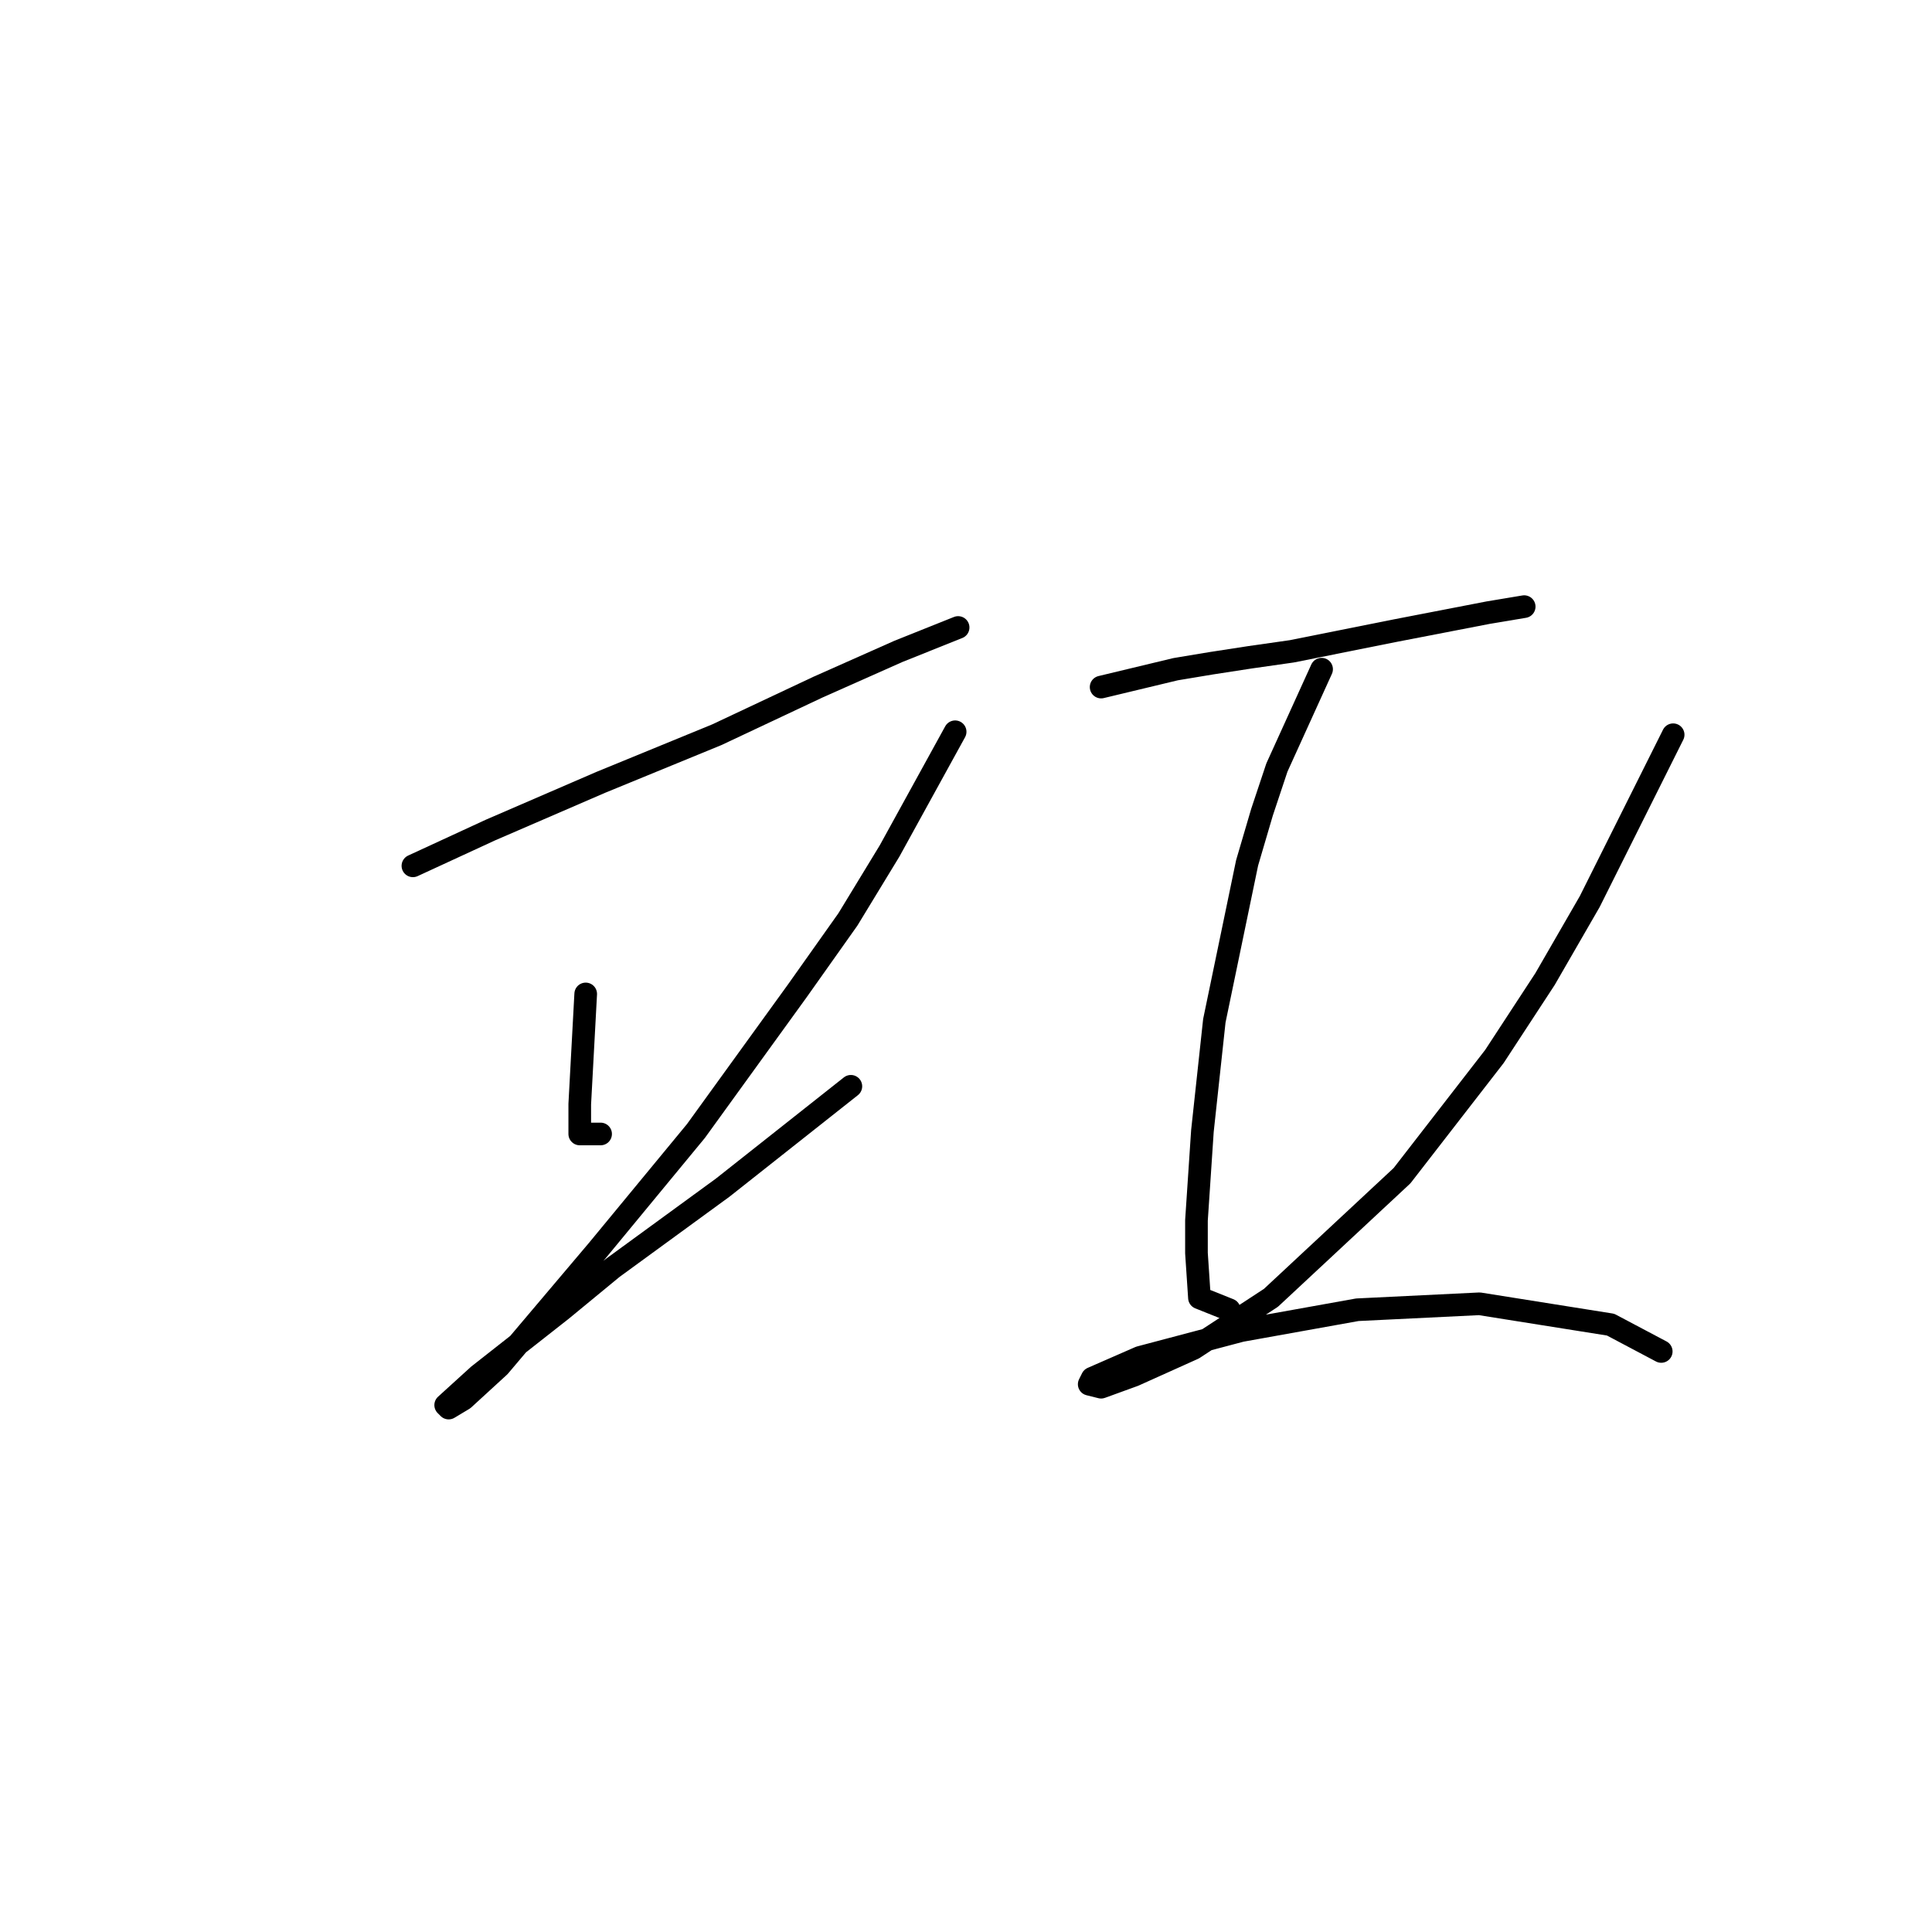 <?xml version="1.0" standalone="no"?>
    <svg width="256" height="256" xmlns="http://www.w3.org/2000/svg" version="1.1">
    <polyline stroke="black" stroke-width="3" stroke-linecap="round" fill="transparent" stroke-linejoin="round" points="54.713 114.727 64.977 109.99 79.583 103.674 94.979 97.357 108.402 91.041 119.061 86.304 126.956 83.145 126.956 83.145 " />
        <polyline stroke="black" stroke-width="3" stroke-linecap="round" fill="transparent" stroke-linejoin="round" points="77.609 131.702 76.82 146.309 76.82 148.678 76.82 150.257 79.583 150.257 79.583 150.257 " />
        <polyline stroke="black" stroke-width="3" stroke-linecap="round" fill="transparent" stroke-linejoin="round" points="126.561 96.963 117.876 112.753 112.349 121.833 105.638 131.308 92.216 149.862 79.189 165.653 66.161 181.049 61.424 185.391 59.45 186.576 59.055 186.181 63.398 182.233 74.451 173.548 81.162 168.022 95.769 157.363 112.744 143.94 112.744 143.94 " />
        <polyline stroke="black" stroke-width="3" stroke-linecap="round" fill="transparent" stroke-linejoin="round" points="145.905 91.041 155.774 88.672 160.512 87.883 165.644 87.093 171.171 86.304 184.988 83.54 197.226 81.172 201.963 80.382 201.963 80.382 " />
        <polyline stroke="black" stroke-width="3" stroke-linecap="round" fill="transparent" stroke-linejoin="round" points="175.118 88.672 169.197 101.7 167.223 107.621 165.249 114.333 160.906 135.255 159.327 149.862 158.538 161.705 158.538 166.048 158.933 171.969 162.88 173.548 162.88 173.548 " />
        <polyline stroke="black" stroke-width="3" stroke-linecap="round" fill="transparent" stroke-linejoin="round" points="221.701 97.357 210.648 119.465 204.726 129.729 198.015 139.993 185.777 155.784 168.407 171.969 158.143 178.68 150.248 182.233 145.905 183.812 144.326 183.418 144.721 182.628 151.037 179.865 164.459 176.312 179.856 173.548 196.041 172.759 213.411 175.522 220.122 179.075 220.122 179.075 " />
        </svg>